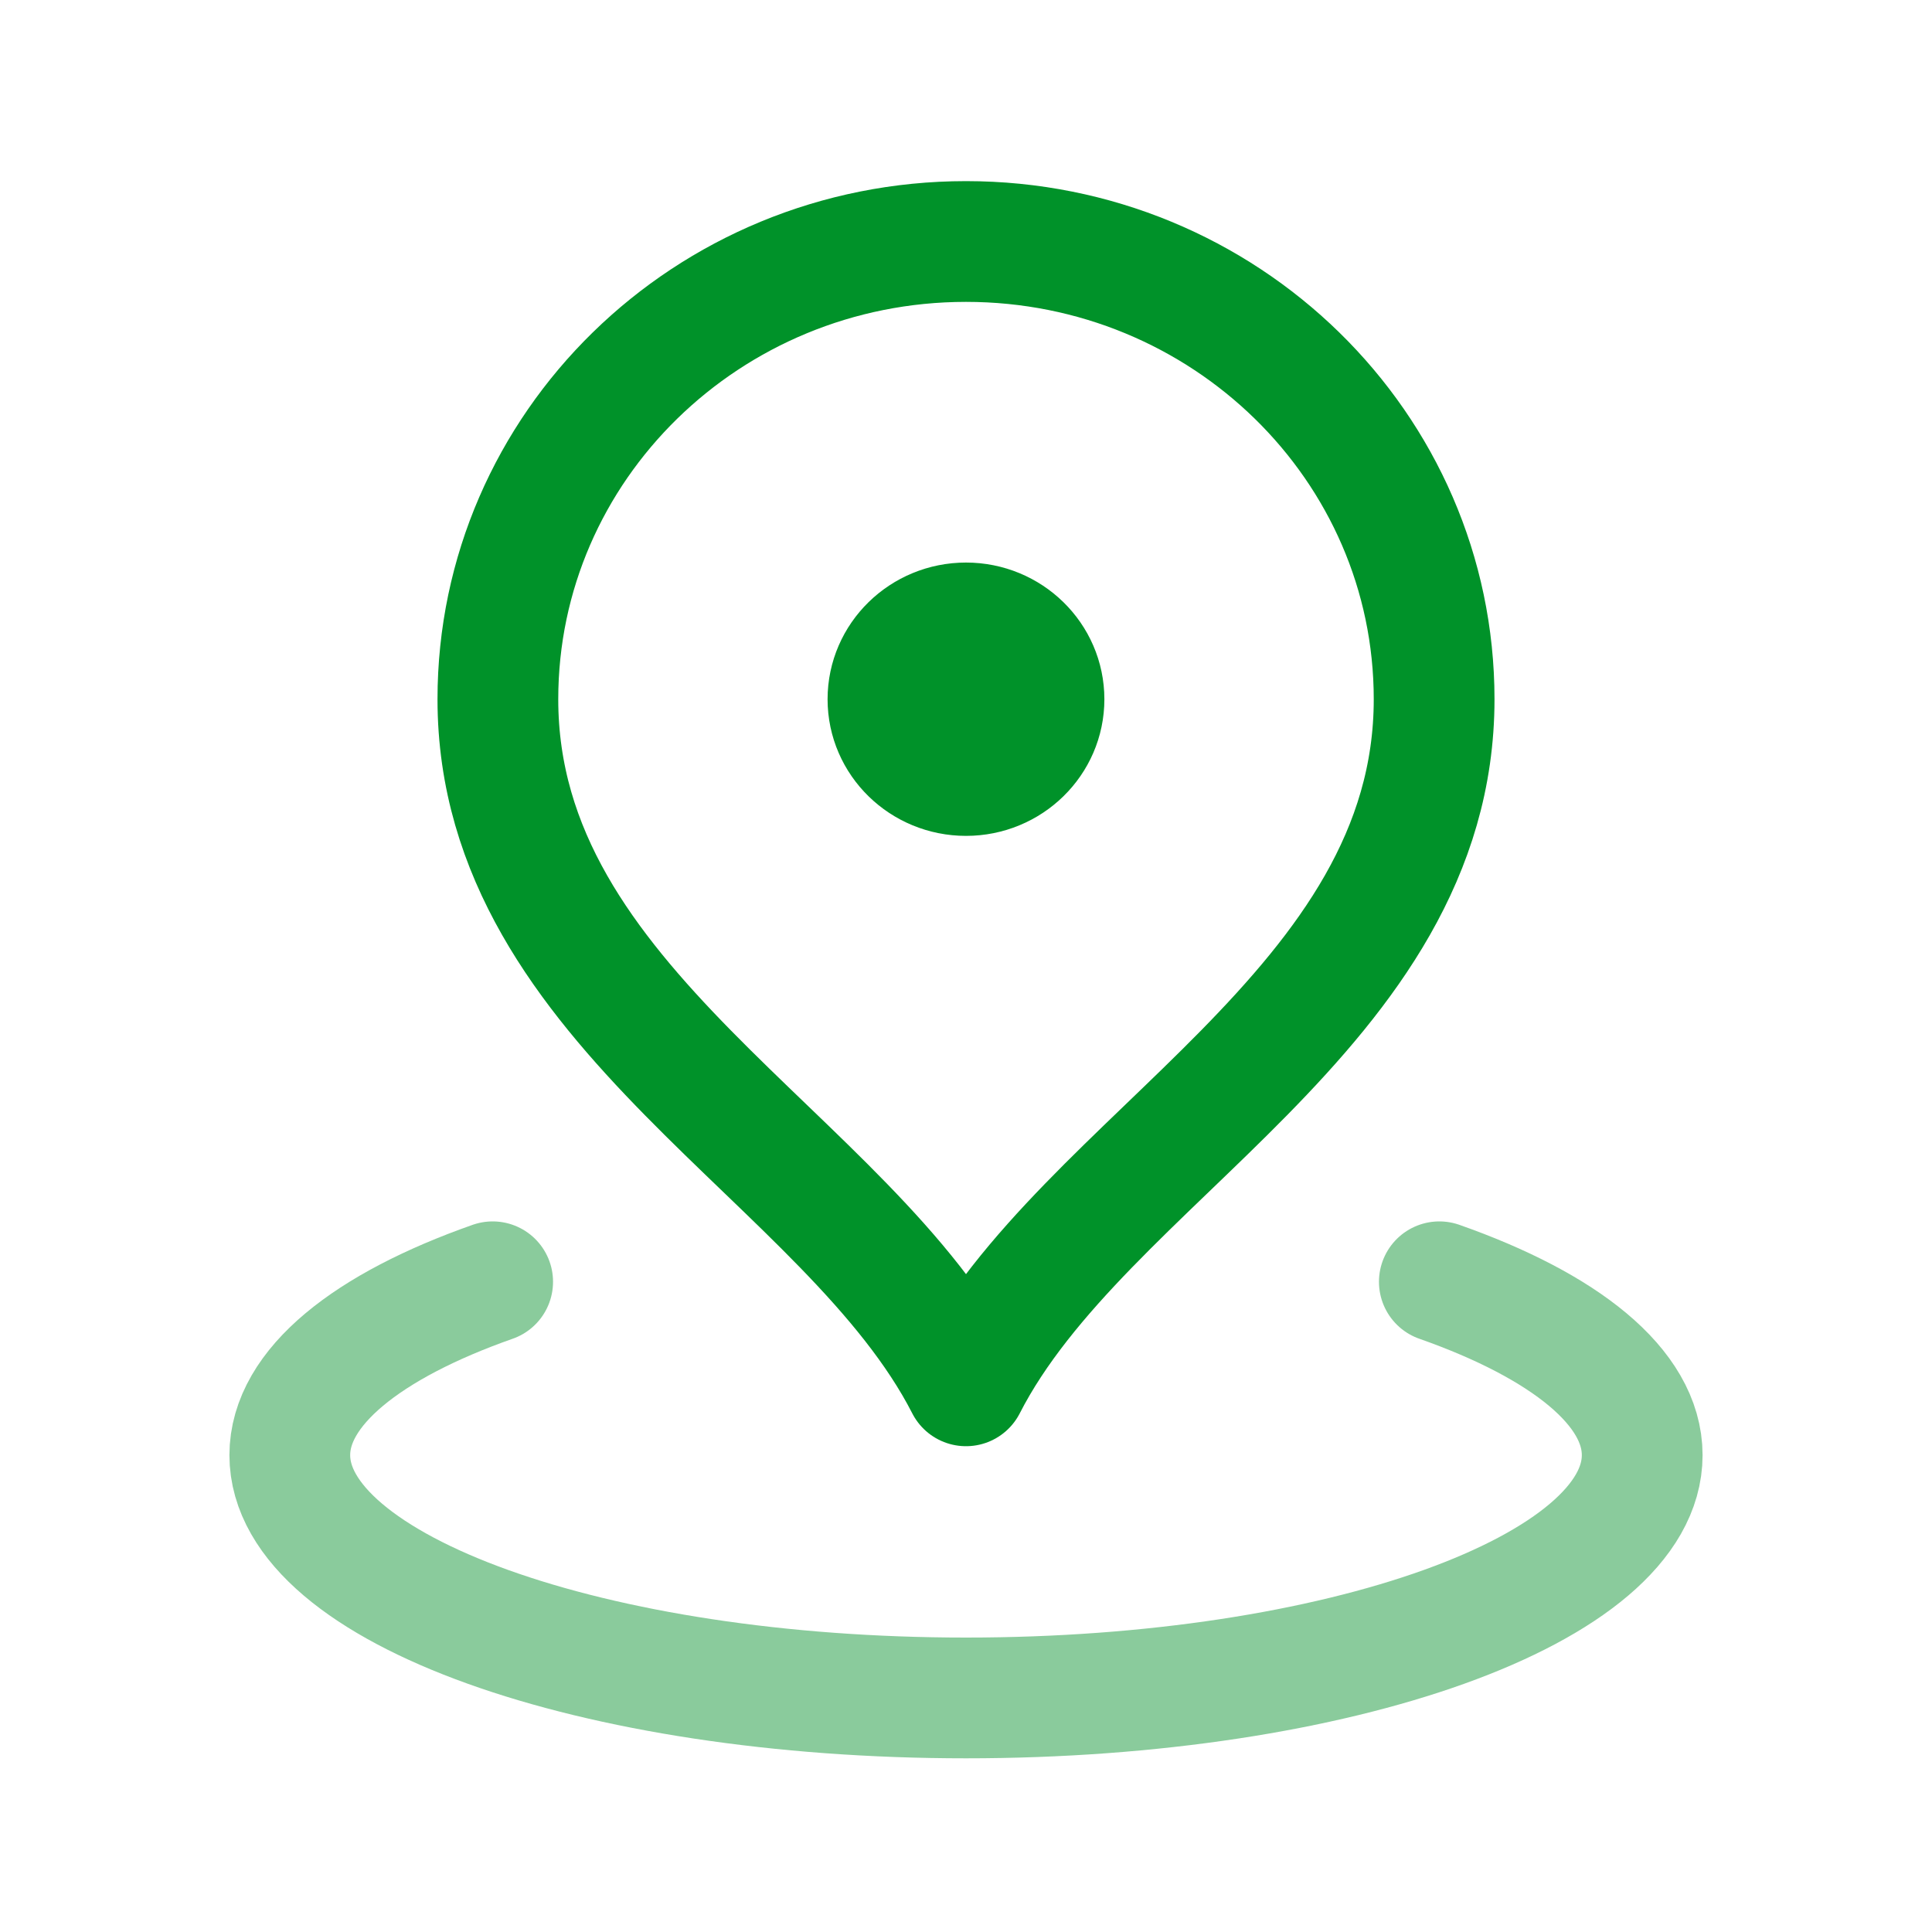 <svg width="40" height="40" viewBox="0 0 40 40" fill="none" xmlns="http://www.w3.org/2000/svg">
<path d="M10.2 26.538C7.608 27.45 6 28.721 6 30.127C6 32.903 12.268 35.154 20 35.154C27.732 35.154 34 32.903 34 30.127C34 28.721 32.392 27.45 29.8 26.538" stroke="#8ACB9C" stroke-width="2.5" stroke-linecap="round" stroke-linejoin="round"/>
<path d="M20 14.477H20.016M29.692 14.477C29.692 20.895 22.423 23.954 20 28.692C17.577 23.954 10.308 20.895 10.308 14.477C10.308 9.243 14.647 5 20 5C25.353 5 29.692 9.243 29.692 14.477ZM21.615 14.477C21.615 15.349 20.892 16.056 20 16.056C19.108 16.056 18.384 15.349 18.384 14.477C18.384 13.605 19.108 12.897 20 12.897C20.892 12.897 21.615 13.605 21.615 14.477Z" stroke="#009229" stroke-width="2.5" stroke-linecap="round" stroke-linejoin="round"/>
</svg>
